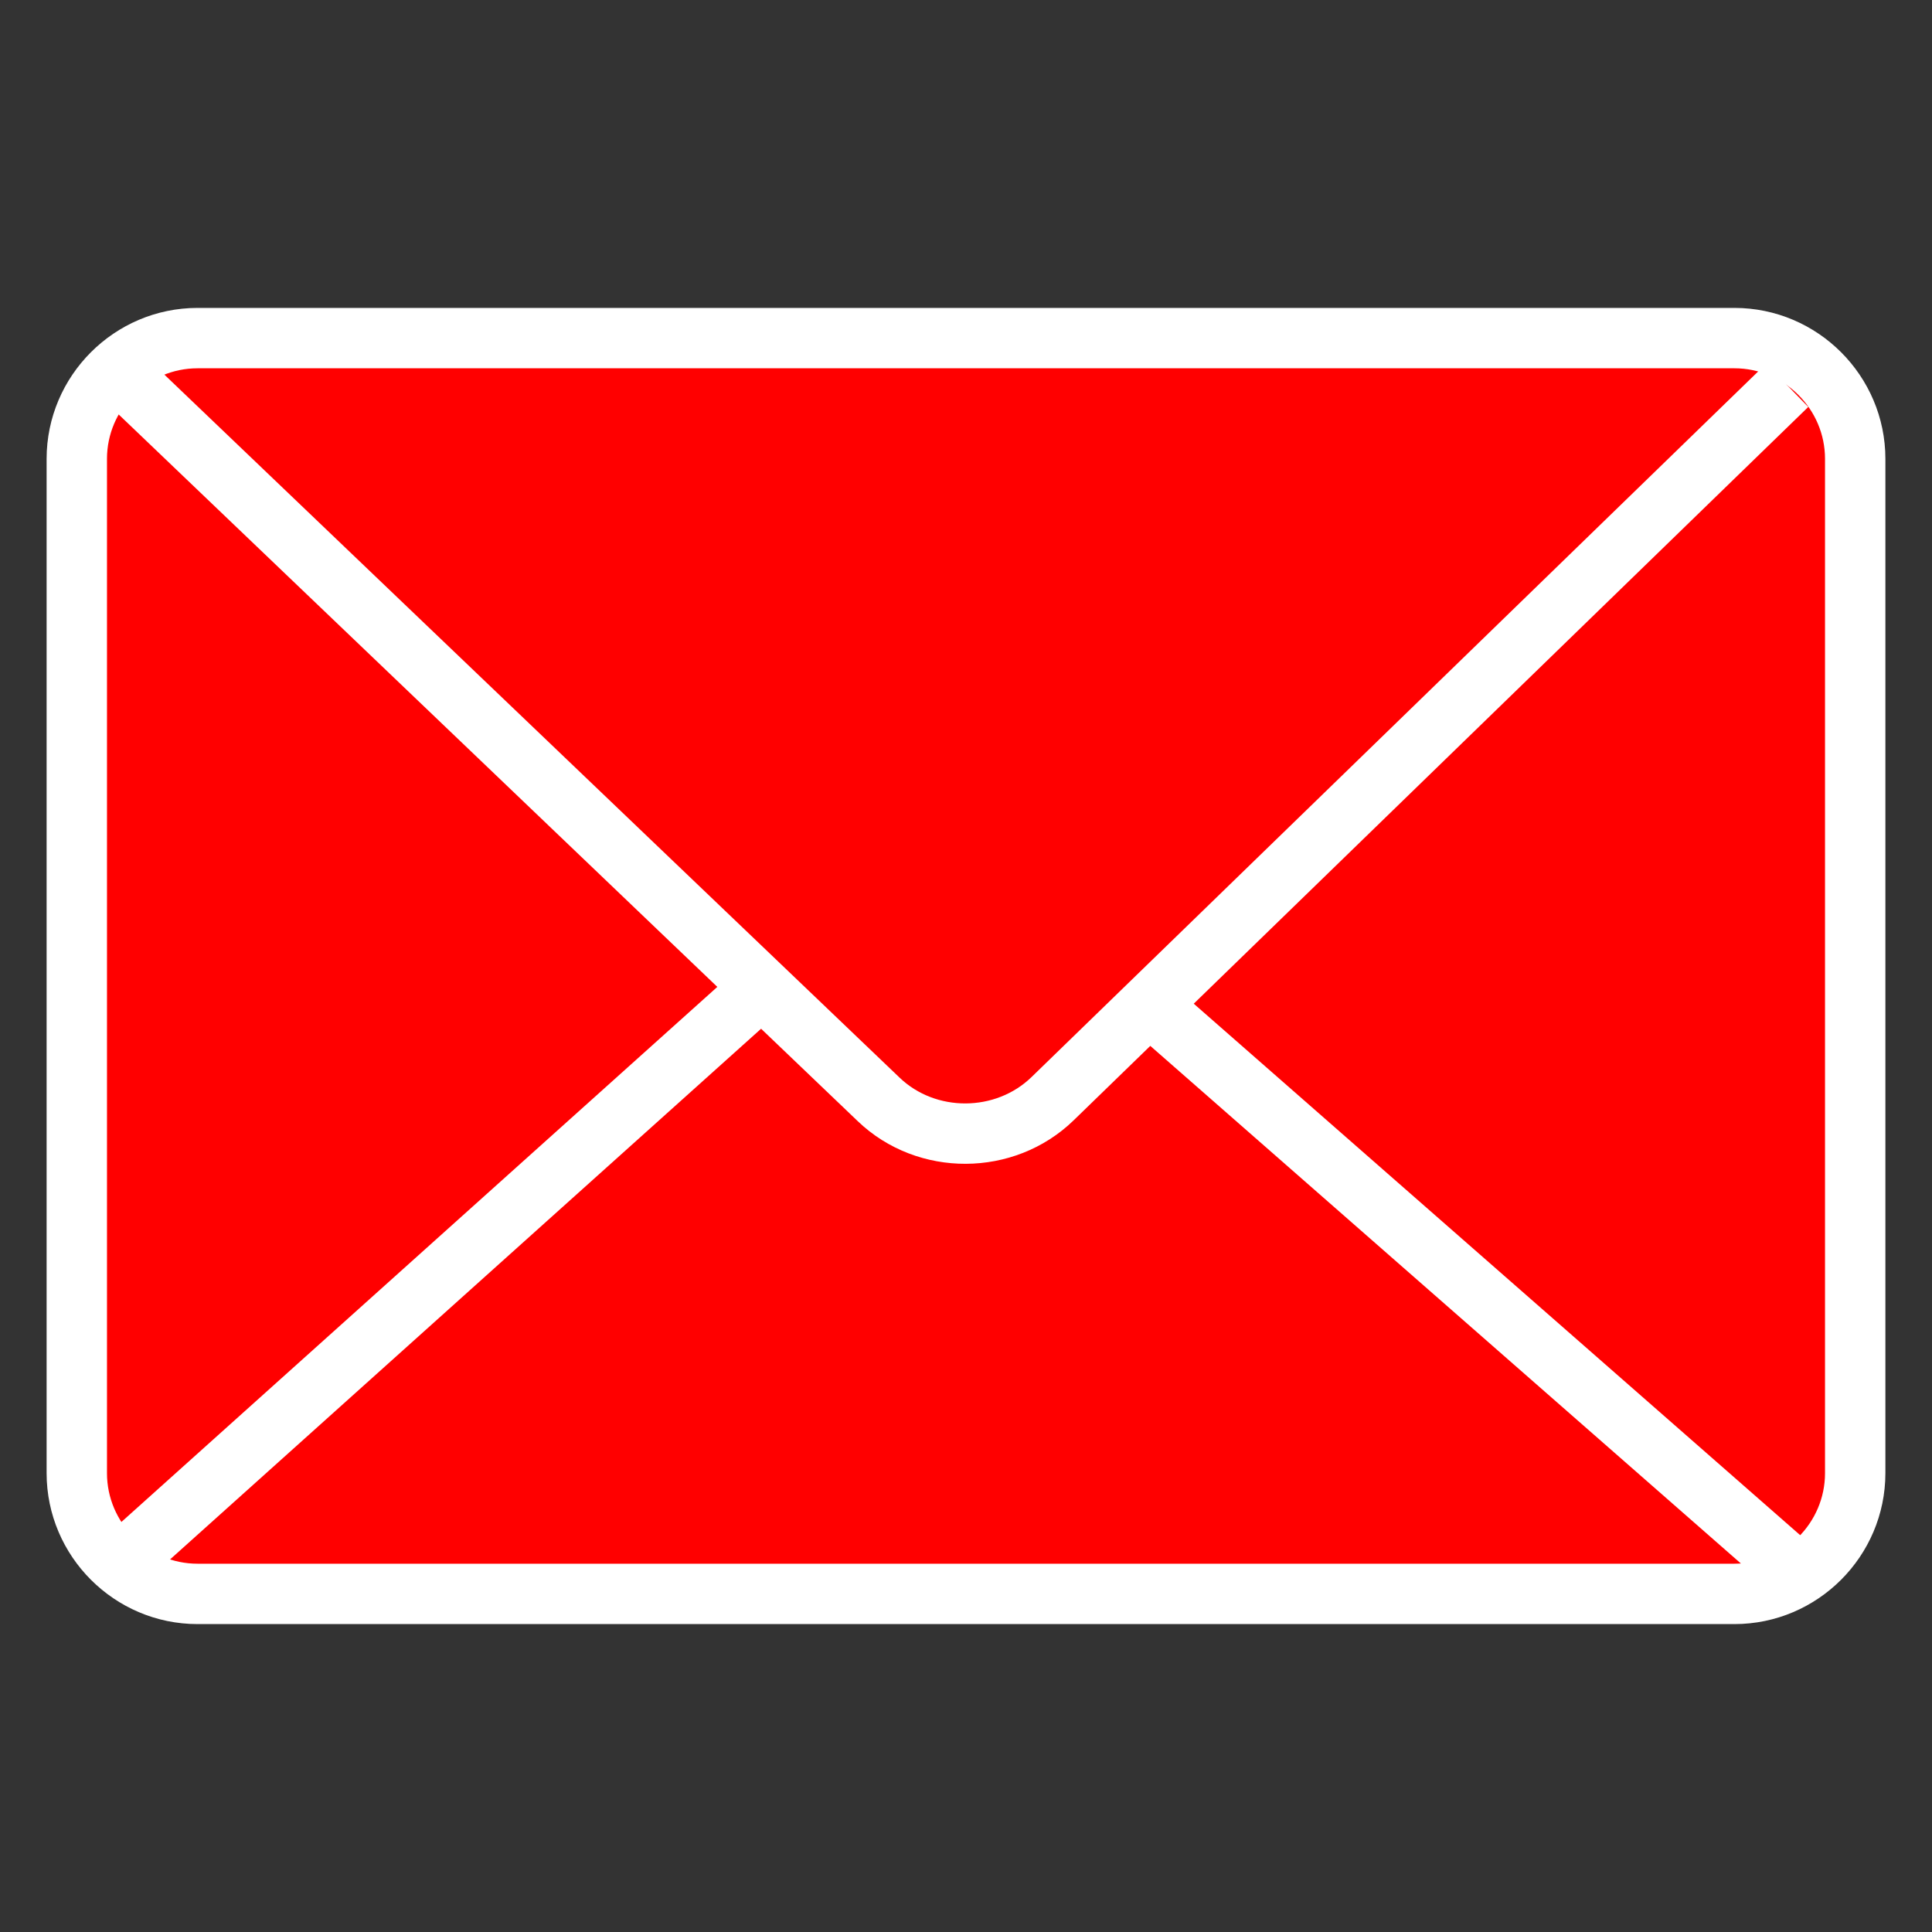 <?xml version="1.0" encoding="utf-8"?>
<!-- Generator: Adobe Illustrator 21.0.2, SVG Export Plug-In . SVG Version: 6.00 Build 0)  -->
<svg version="1.1" id="Layer_1" xmlns="http://www.w3.org/2000/svg" xmlns:xlink="http://www.w3.org/1999/xlink" x="0px" y="0px"
	 viewBox="0 0 16 16" style="enable-background:new 0 0 16 16;" xml:space="preserve">
<rect x="0" y="0" width="16" height="16" fill="#333333" stroke="none"/>
<style type="text/css">
	.st0{fill:none;stroke:#FFFFFF;stroke-width:0.5;stroke-miterlimit:10;}
	.st1{fill:#FF0000;}
	.st2{fill:#FF0000;stroke:#FFFFFF;stroke-width:0.5;stroke-miterlimit:10;}
</style>
<path class="st0" d="M8.427,8.141"/>
<path class="st0" d="M3.216,4.155"/>
<g>
	<g>
		<path class="st1" d="M15.364,12.2c0,0.55-0.45,1-1,1H1.636c-0.55,0-1-0.45-1-1V3.8c0-0.55,0.45-1,1-1h12.728c0.55,0,1,0.45,1,1
			V12.2z"/>
		<path class="st0" d="M15.364,12.2c0,0.55-0.45,1-1,1H1.636c-0.55,0-1-0.45-1-1V3.8c0-0.55,0.45-1,1-1h12.728c0.55,0,1,0.45,1,1
			V12.2z"/>
	</g>
	<g>
		<path class="st1" d="M14.801,3.191L8.717,9.099c-0.395,0.383-1.043,0.386-1.44,0.006L1.068,3.168"/>
		<path class="st0" d="M14.801,3.191L8.717,9.099c-0.395,0.383-1.043,0.386-1.44,0.006L1.068,3.168"/>
	</g>
	<line class="st2" x1="1.068" y1="12.884" x2="6.189" y2="8.286"/>
	<line class="st2" x1="14.801" y1="12.952" x2="9.518" y2="8.322"/>
</g>
</svg>
